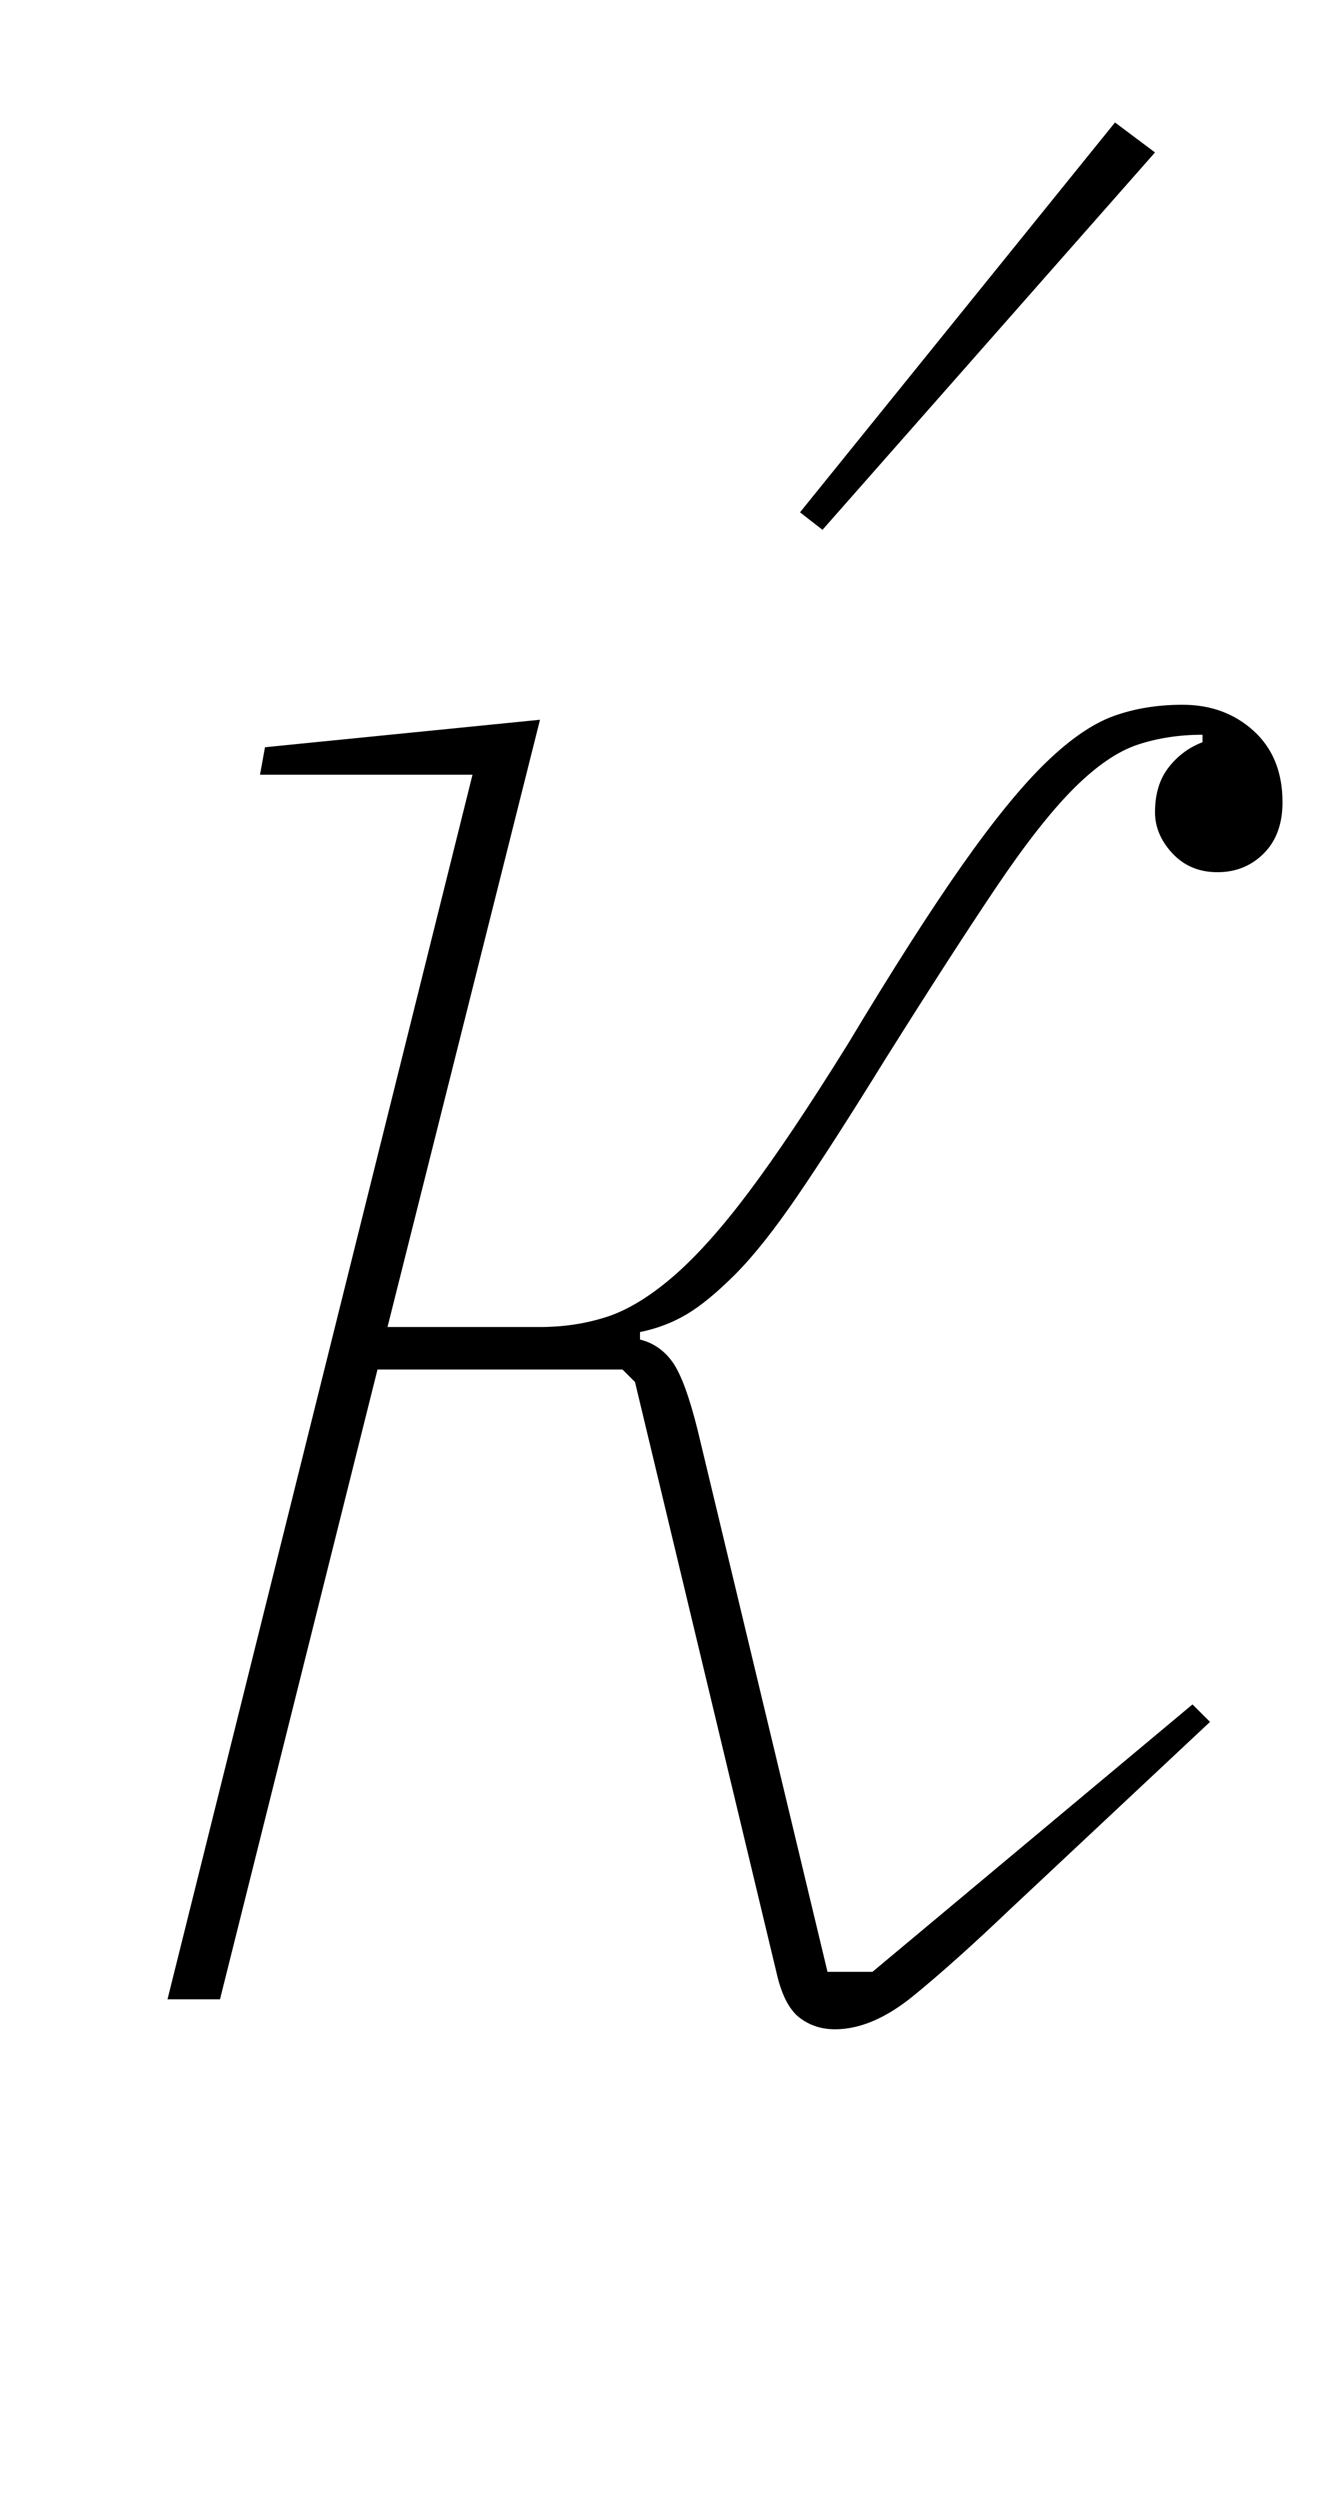 <?xml version="1.0" standalone="no"?>
<!DOCTYPE svg PUBLIC "-//W3C//DTD SVG 1.1//EN" "http://www.w3.org/Graphics/SVG/1.1/DTD/svg11.dtd" >
<svg xmlns="http://www.w3.org/2000/svg" xmlns:xlink="http://www.w3.org/1999/xlink" version="1.1" viewBox="-10 0 532 1000">
  <g transform="matrix(1 0 0 -1 0 800)">
   <path fill="currentColor"
d="M324 -12q-8 0 -14 4.5t-9 16.5l-57 238l-5 5h-98l-63 -252h-21l122 490h-85l2 11l110 11l-61 -243h61q14 0 26.5 4t26.5 16t30.5 34t39.5 59q27 45 46 72t33.5 41t27 18.5t27.5 4.5q17 0 28.5 -10.5t11.5 -28.5q0 -13 -7.5 -20.5t-18.5 -7.5t-18 7.5t-7 16.5q0 11 5.5 18
t13.5 10v3q-14 0 -26 -4t-25.5 -17.5t-31 -39.5t-44.5 -69q-21 -34 -35 -54.5t-25 -31.5t-19.5 -16t-18.5 -7v-3q8 -2 13 -9t10 -27l52 -217h18l128 107l7 -7l-80 -75q-22 -21 -38.5 -34.5t-31.5 -13.5zM310 595l126 156l16 -12l-133 -151z" />
  </g>

</svg>
